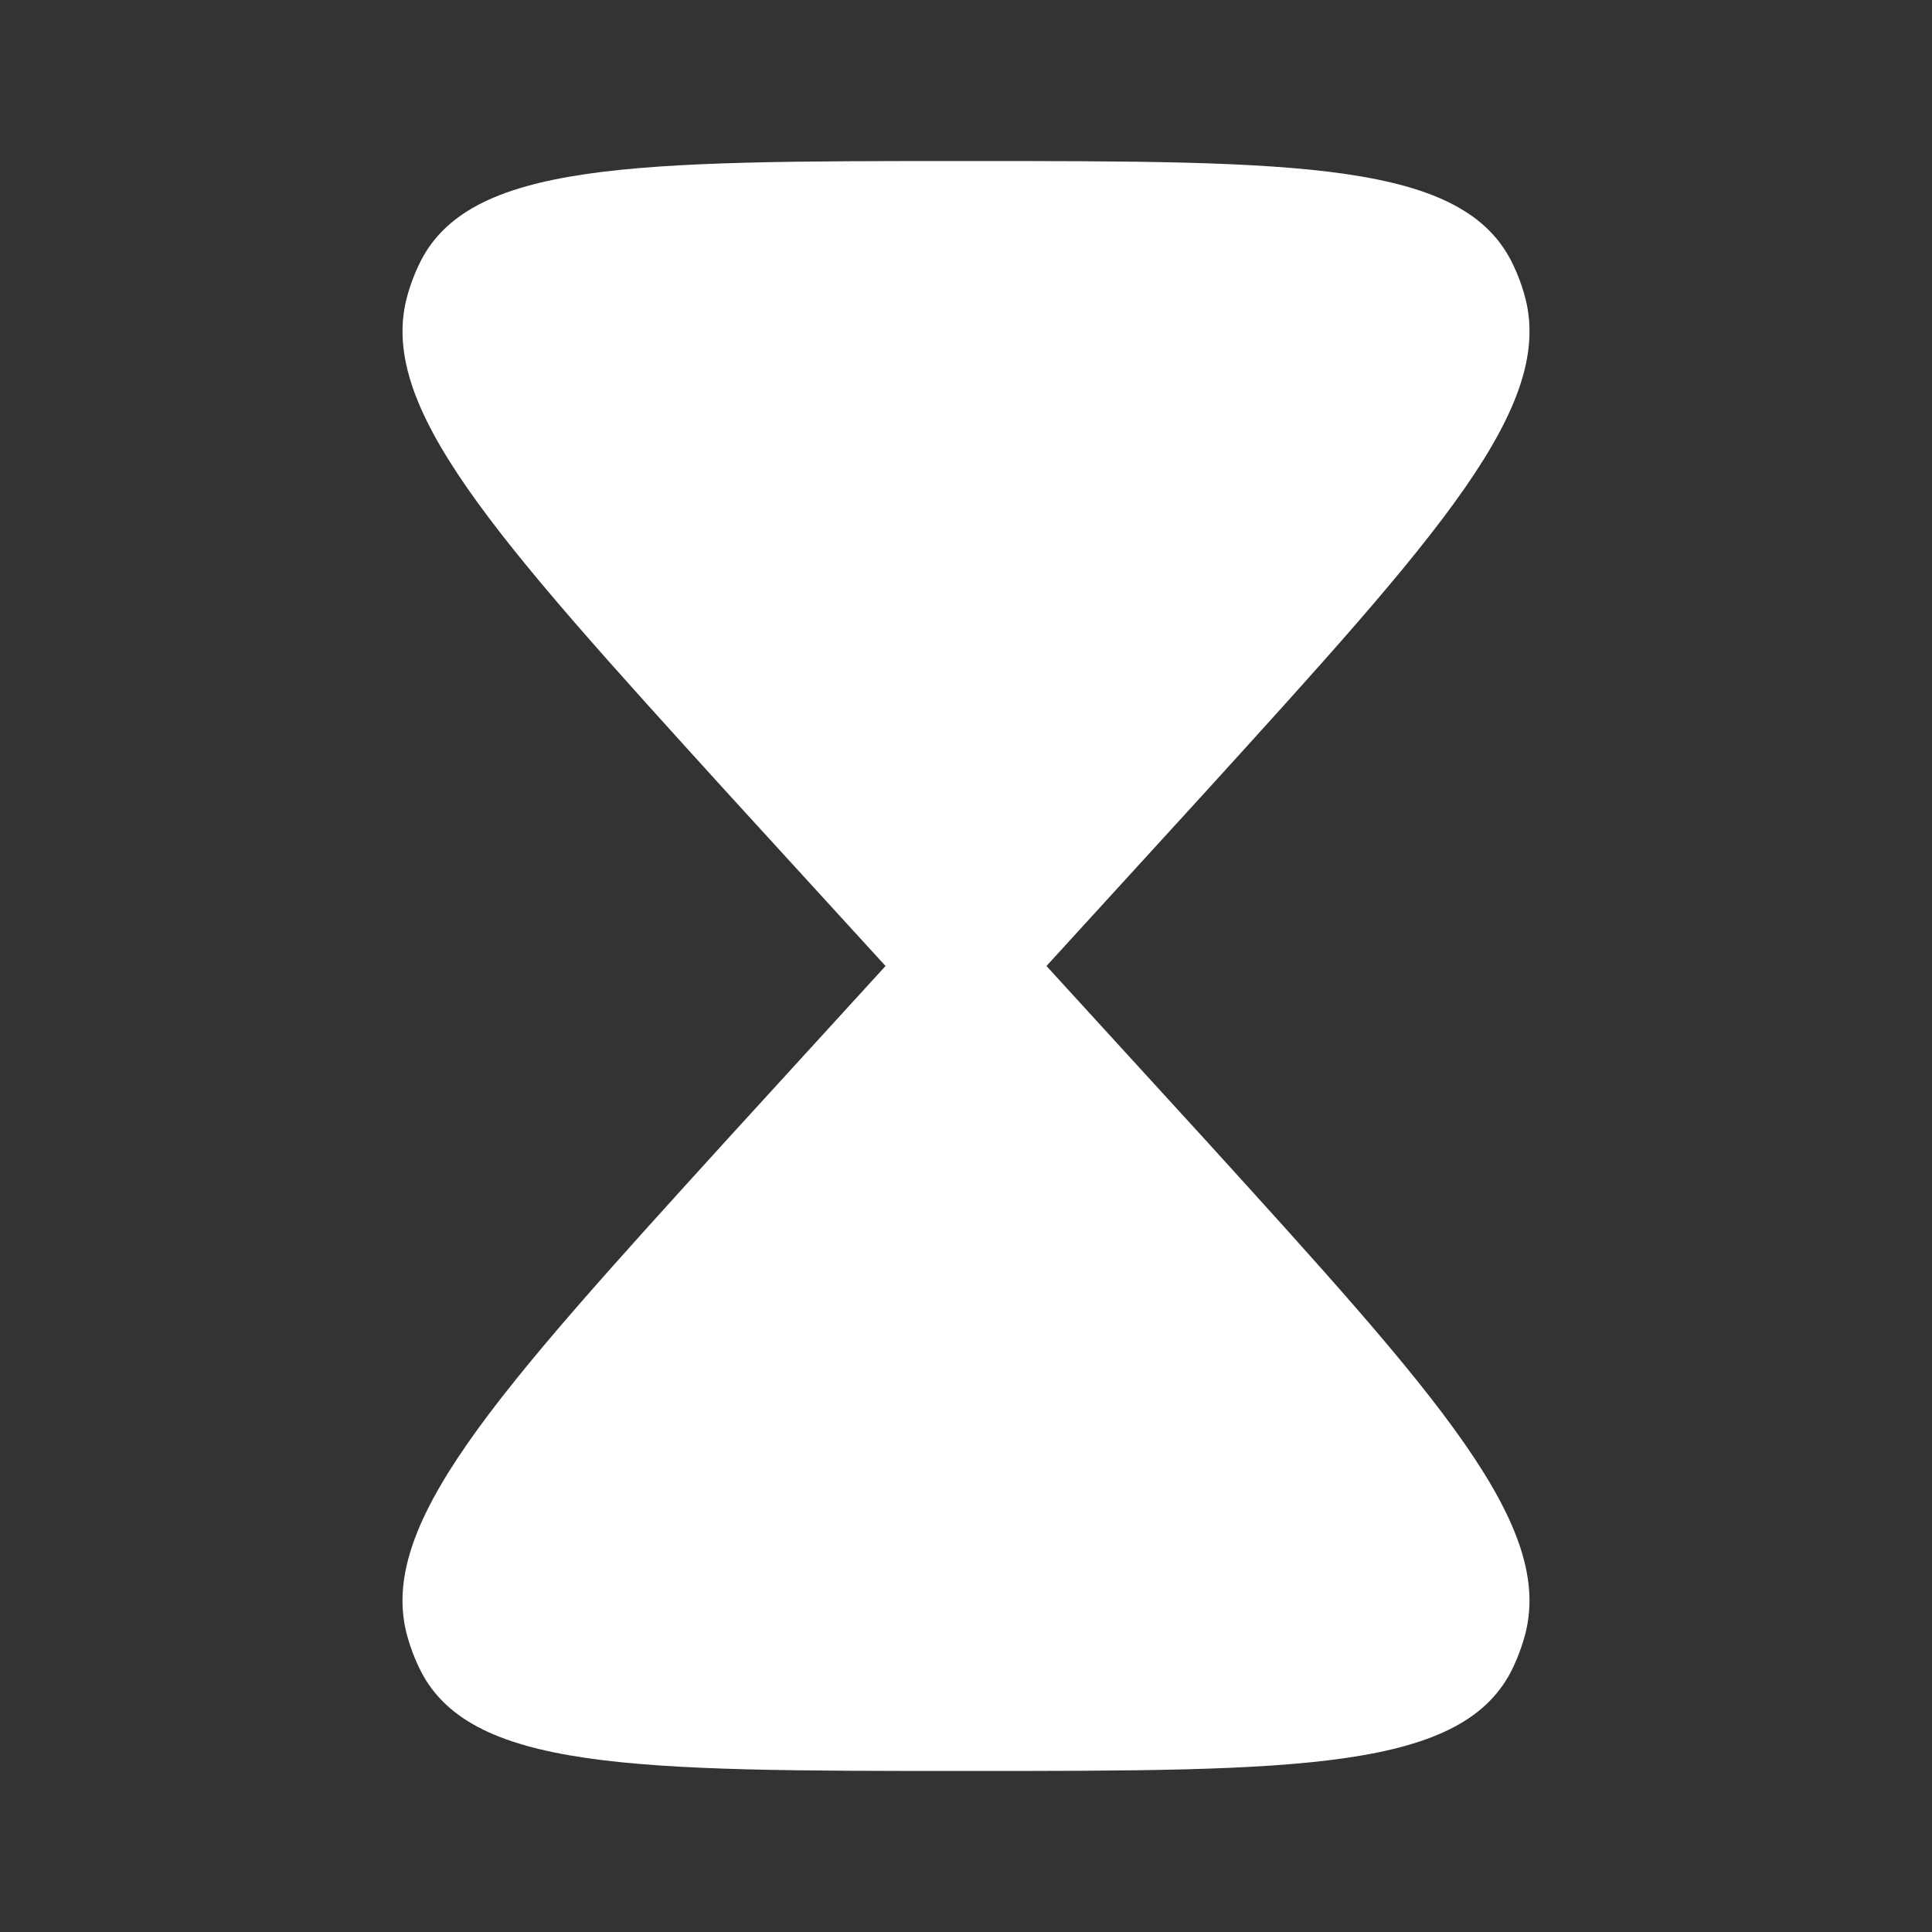 <svg width="20" height="20" viewBox="0 0 20 20" fill="currentColor" xmlns="http://www.w3.org/2000/svg">
<rect x="0" y="0" width="20" height="20" fill="#333333" stroke="none"/>
<path d="M4.332 2.75C4.833 1.667 6.556 1.667 10 1.667C13.444 1.667 15.167 1.667 15.668 2.75C15.712 2.842 15.748 2.938 15.777 3.038C16.118 4.194 14.9 5.534 12.465 8.213L10.833 10L12.465 11.786C14.9 14.466 16.117 15.806 15.777 16.961C15.748 17.06 15.712 17.157 15.668 17.251C15.167 18.333 13.444 18.333 10 18.333C6.556 18.333 4.833 18.333 4.332 17.25C4.288 17.157 4.252 17.06 4.223 16.962C3.882 15.806 5.1 14.466 7.535 11.787L9.167 10L7.535 8.214C5.1 5.533 3.883 4.194 4.223 3.039C4.252 2.939 4.288 2.843 4.332 2.75Z" fill="white"/>
</svg>
